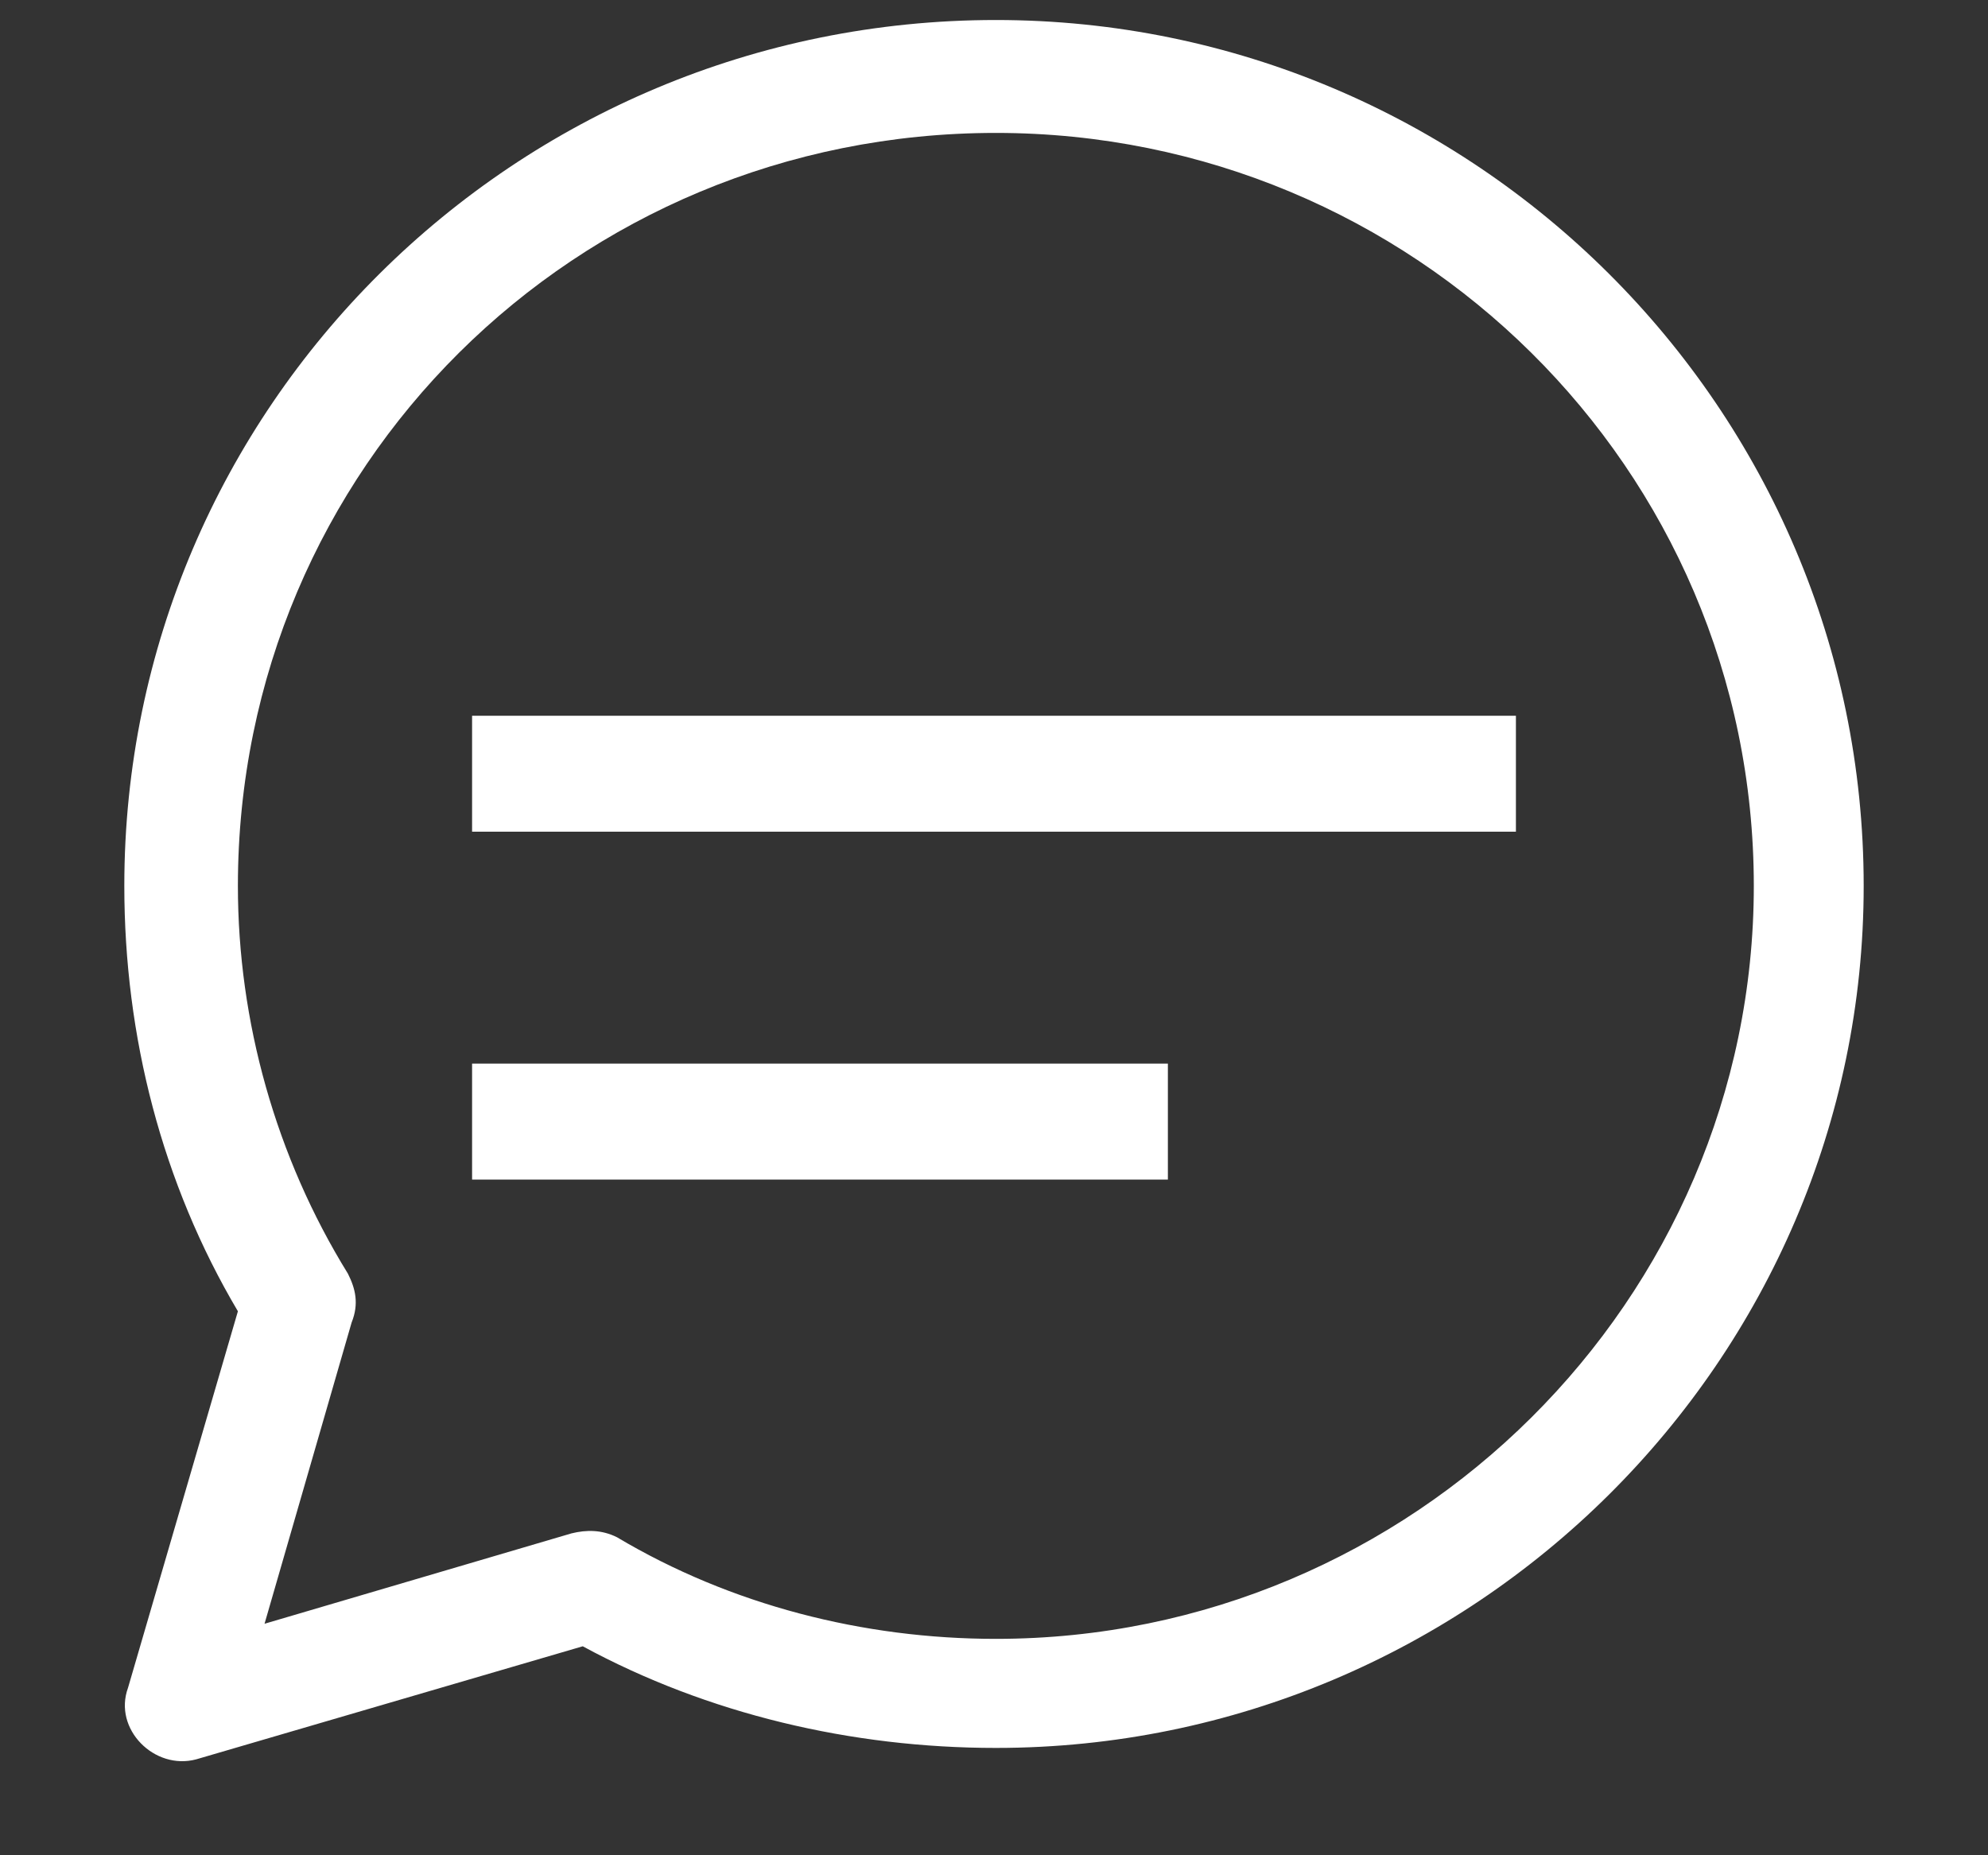 <svg width="15" height="14" viewBox="0 0 15 14" fill="none" xmlns="http://www.w3.org/2000/svg">
<rect x="0" y="0" width="15" height="14" fill="#333333" stroke="none"/>
<path fill-rule="evenodd" clip-rule="evenodd" d="M7.514 0.151C11.117 0.151 14.062 3.077 14.062 6.685C14.062 10.264 11.117 13.19 7.514 13.19C6.428 13.19 5.341 12.935 4.397 12.423L1.481 13.276C1.166 13.361 0.852 13.048 0.966 12.736L1.795 9.895C1.223 8.929 0.938 7.821 0.938 6.685C0.938 3.077 3.883 0.151 7.514 0.151ZM7.514 1.003C4.34 1.003 1.795 3.531 1.795 6.685C1.795 7.707 2.081 8.73 2.625 9.611C2.682 9.724 2.71 9.838 2.653 9.98L1.996 12.253L4.312 11.571C4.426 11.543 4.54 11.543 4.655 11.6C5.513 12.111 6.513 12.367 7.514 12.367C10.66 12.367 13.233 9.81 13.233 6.685C13.233 3.531 10.66 1.003 7.514 1.003ZM11.438 6.276H3.562V5.401H11.438V6.276ZM3.562 8.901H8.812V8.026H3.562V8.901Z" fill="white"/>
</svg>
